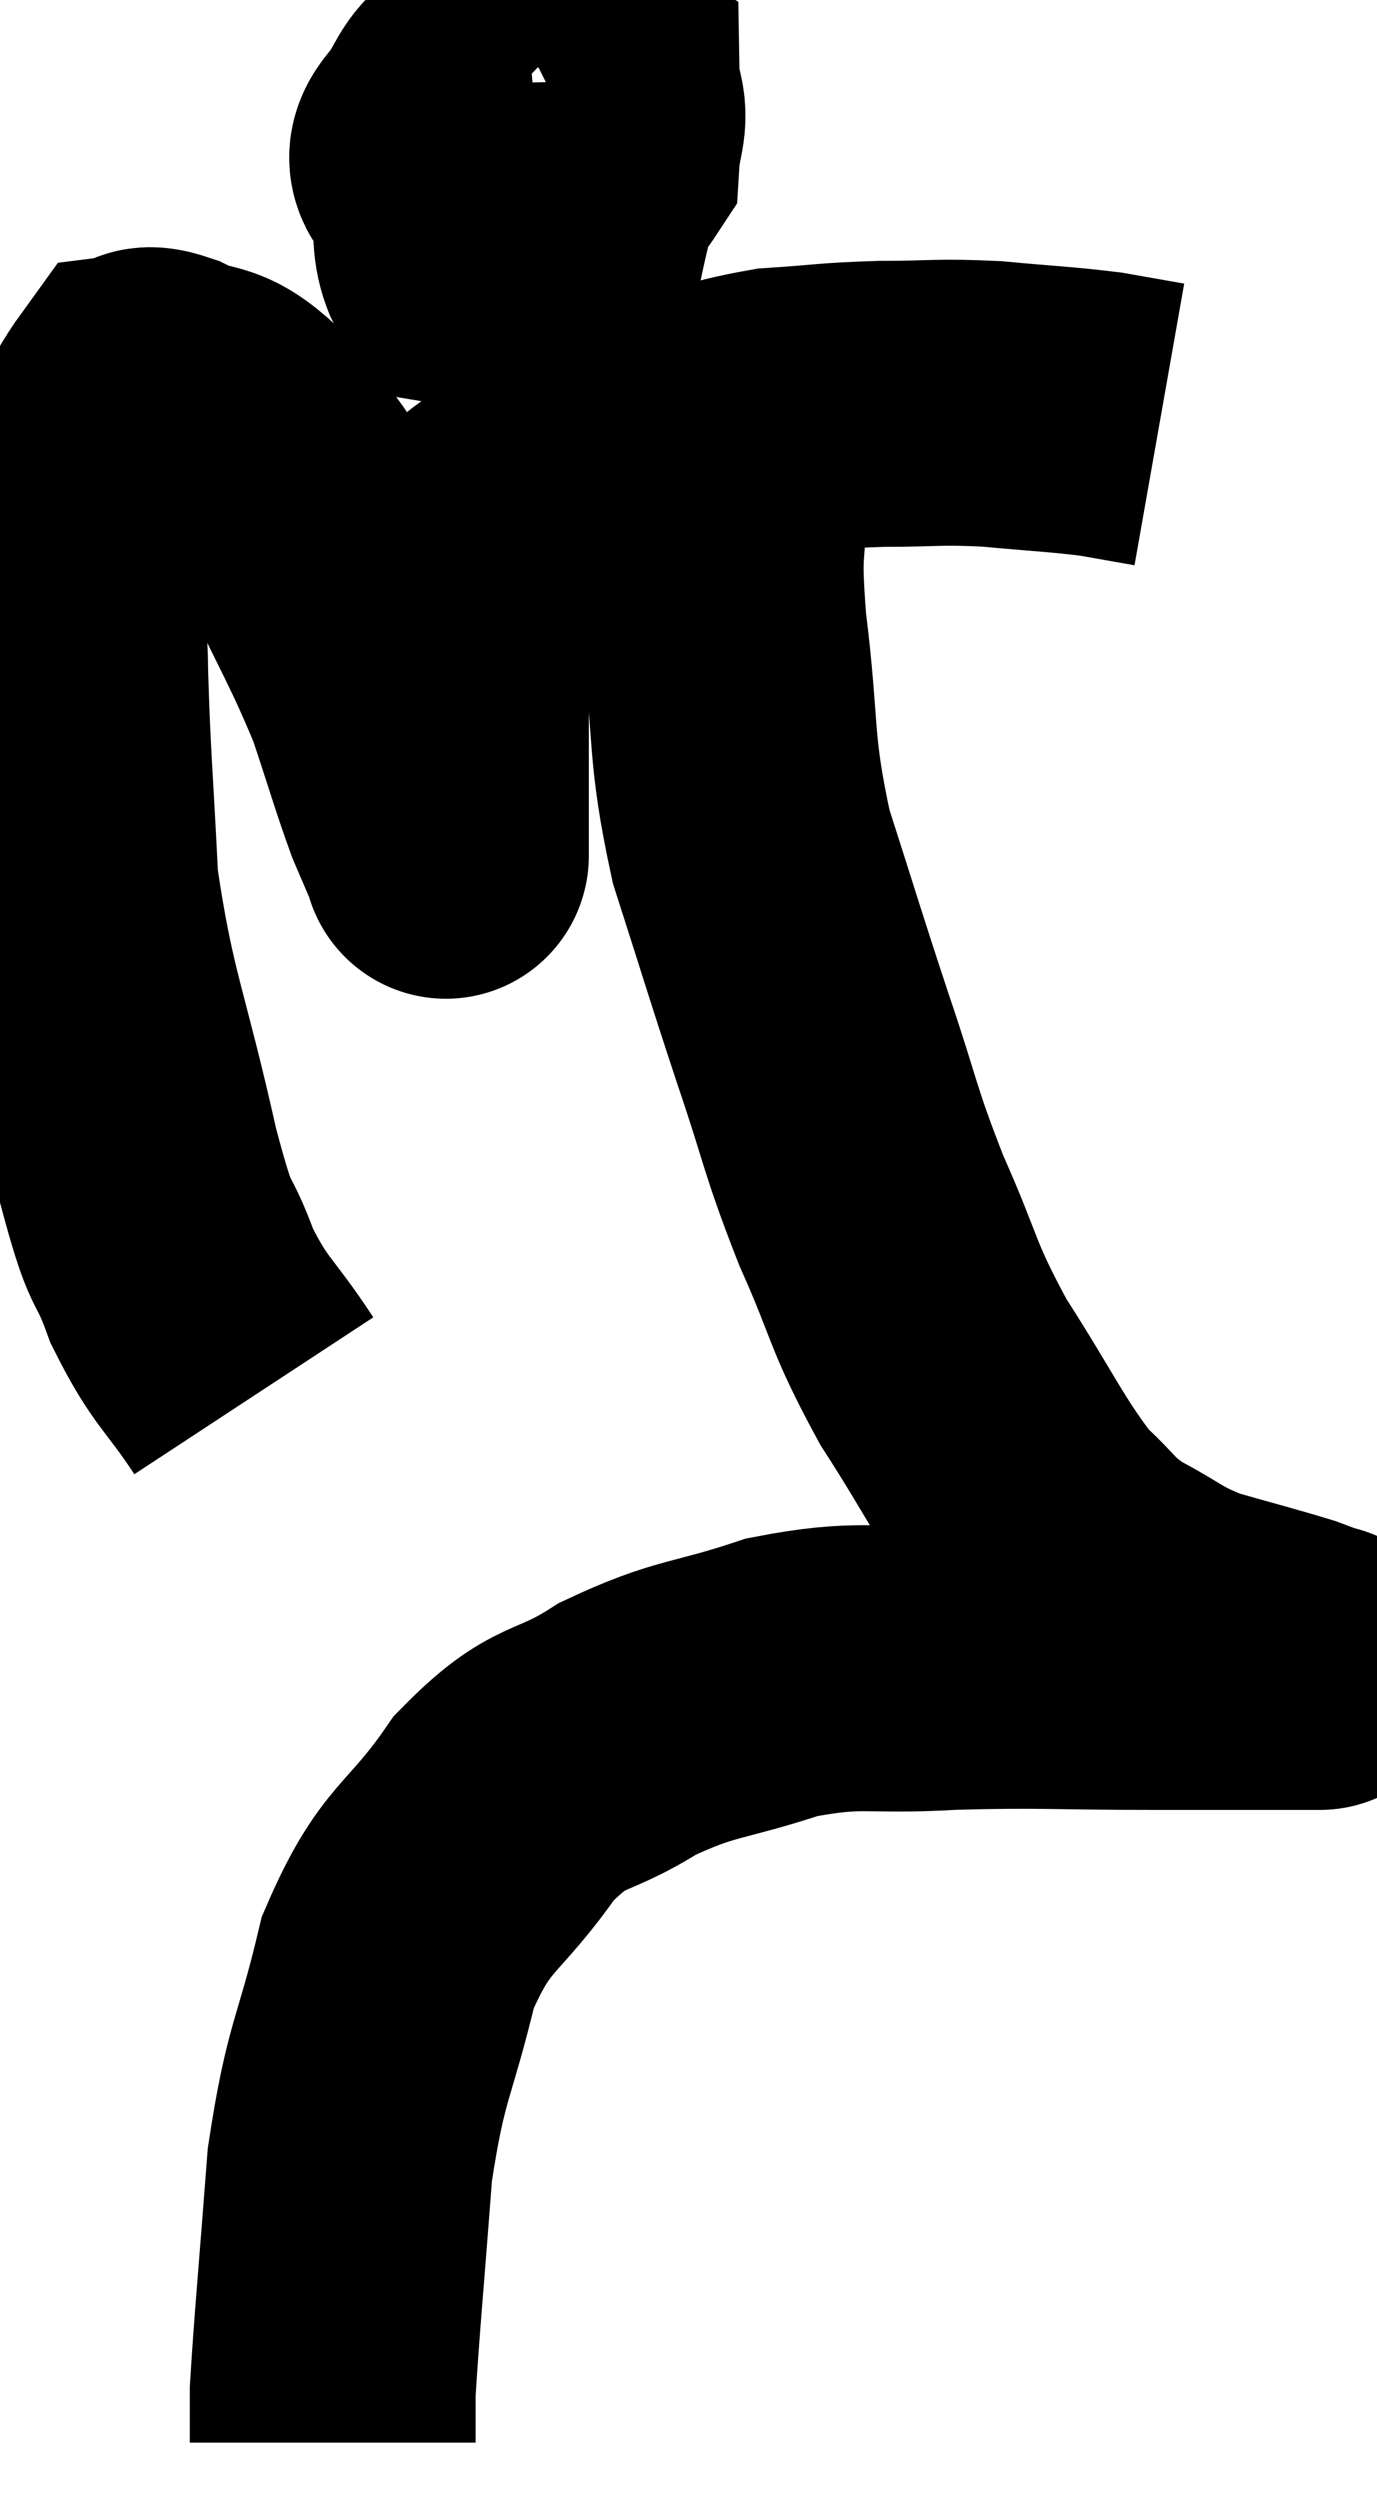 <svg xmlns="http://www.w3.org/2000/svg" viewBox="9.3 3.98 24.087 43.7" width="24.087" height="43.7"><path d="M 13.74 28.38 C 13.11 27.42, 12.99 27.48, 12.48 26.46 C 12.09 25.38, 12.165 26.055, 11.7 24.3 C 11.16 21.87, 10.935 21.585, 10.62 19.44 C 10.53 17.58, 10.485 17.265, 10.44 15.72 C 10.44 14.49, 10.125 14.46, 10.44 13.26 C 11.07 12.09, 11.265 11.52, 11.7 10.92 C 11.94 10.89, 11.73 10.71, 12.18 10.86 C 12.84 11.19, 12.855 10.92, 13.5 11.52 C 14.13 12.39, 14.115 12.12, 14.76 13.26 C 15.42 14.67, 15.585 14.88, 16.08 16.08 C 16.41 17.07, 16.485 17.355, 16.74 18.06 C 16.92 18.48, 17.01 18.69, 17.1 18.9 C 17.1 18.9, 17.1 18.99, 17.1 18.9 C 17.1 18.72, 17.1 19.2, 17.1 18.54 C 17.1 17.4, 17.1 17.22, 17.1 16.26 C 17.1 15.48, 16.965 15.375, 17.1 14.7 C 17.37 14.13, 17.31 14.025, 17.64 13.56 C 18.03 13.2, 17.67 13.29, 18.42 12.84 C 19.53 12.3, 19.53 12.18, 20.64 11.76 C 21.75 11.46, 21.84 11.34, 22.86 11.16 C 23.79 11.1, 23.775 11.07, 24.72 11.04 C 25.68 11.04, 25.68 10.995, 26.64 11.04 C 27.6 11.13, 27.825 11.13, 28.56 11.22 C 29.07 11.31, 29.325 11.355, 29.58 11.4 L 29.58 11.4" fill="none" stroke="black" stroke-width="5"></path><path d="M 17.82 5.46 C 17.58 5.7, 17.55 5.565, 17.34 5.94 C 17.16 6.45, 16.62 6.615, 16.98 6.96 C 17.88 7.14, 18.09 7.38, 18.78 7.32 C 19.26 7.02, 19.485 7.11, 19.74 6.72 C 19.77 6.24, 19.905 6.105, 19.8 5.76 C 19.56 5.55, 19.725 5.445, 19.32 5.34 C 18.75 5.34, 18.66 5.055, 18.18 5.34 C 17.79 5.91, 17.595 5.67, 17.4 6.48 C 17.4 7.53, 17.13 8.01, 17.4 8.58 C 17.94 8.67, 18.045 8.85, 18.48 8.76 C 18.81 8.49, 18.825 9.06, 19.14 8.22 C 19.44 6.81, 19.755 6.21, 19.74 5.4 C 19.41 5.19, 19.335 5.04, 19.08 4.98 L 18.72 5.16" fill="none" stroke="black" stroke-width="5"></path><path d="M 22.08 11.52 C 22.02 12.06, 21.99 11.745, 21.96 12.6 C 21.96 13.77, 21.84 13.395, 21.96 14.94 C 22.2 16.86, 22.05 16.98, 22.44 18.78 C 22.98 20.46, 22.995 20.55, 23.52 22.14 C 24.03 23.64, 23.97 23.685, 24.54 25.14 C 25.17 26.55, 25.05 26.58, 25.8 27.96 C 26.67 29.31, 26.82 29.73, 27.54 30.66 C 28.11 31.17, 28.02 31.23, 28.68 31.68 C 29.43 32.07, 29.385 32.145, 30.18 32.46 C 31.02 32.7, 31.32 32.775, 31.86 32.94 C 32.1 33.03, 32.22 33.075, 32.34 33.12 C 32.34 33.12, 32.34 33.12, 32.34 33.12 C 32.34 33.12, 32.34 33.12, 32.34 33.12 C 32.34 33.12, 32.445 33.12, 32.34 33.12 C 32.13 33.12, 32.64 33.12, 31.92 33.12 C 30.69 33.12, 30.96 33.12, 29.46 33.12 C 27.69 33.12, 27.54 33.075, 25.92 33.12 C 24.45 33.21, 24.39 33.03, 22.98 33.3 C 21.63 33.75, 21.495 33.63, 20.28 34.2 C 19.2 34.89, 19.125 34.56, 18.12 35.58 C 17.19 36.93, 16.935 36.72, 16.26 38.28 C 15.84 40.05, 15.705 39.945, 15.42 41.82 C 15.27 43.8, 15.195 44.565, 15.12 45.78 C 15.12 46.23, 15.12 46.455, 15.12 46.68 L 15.12 46.68" fill="none" stroke="black" stroke-width="5"></path></svg>